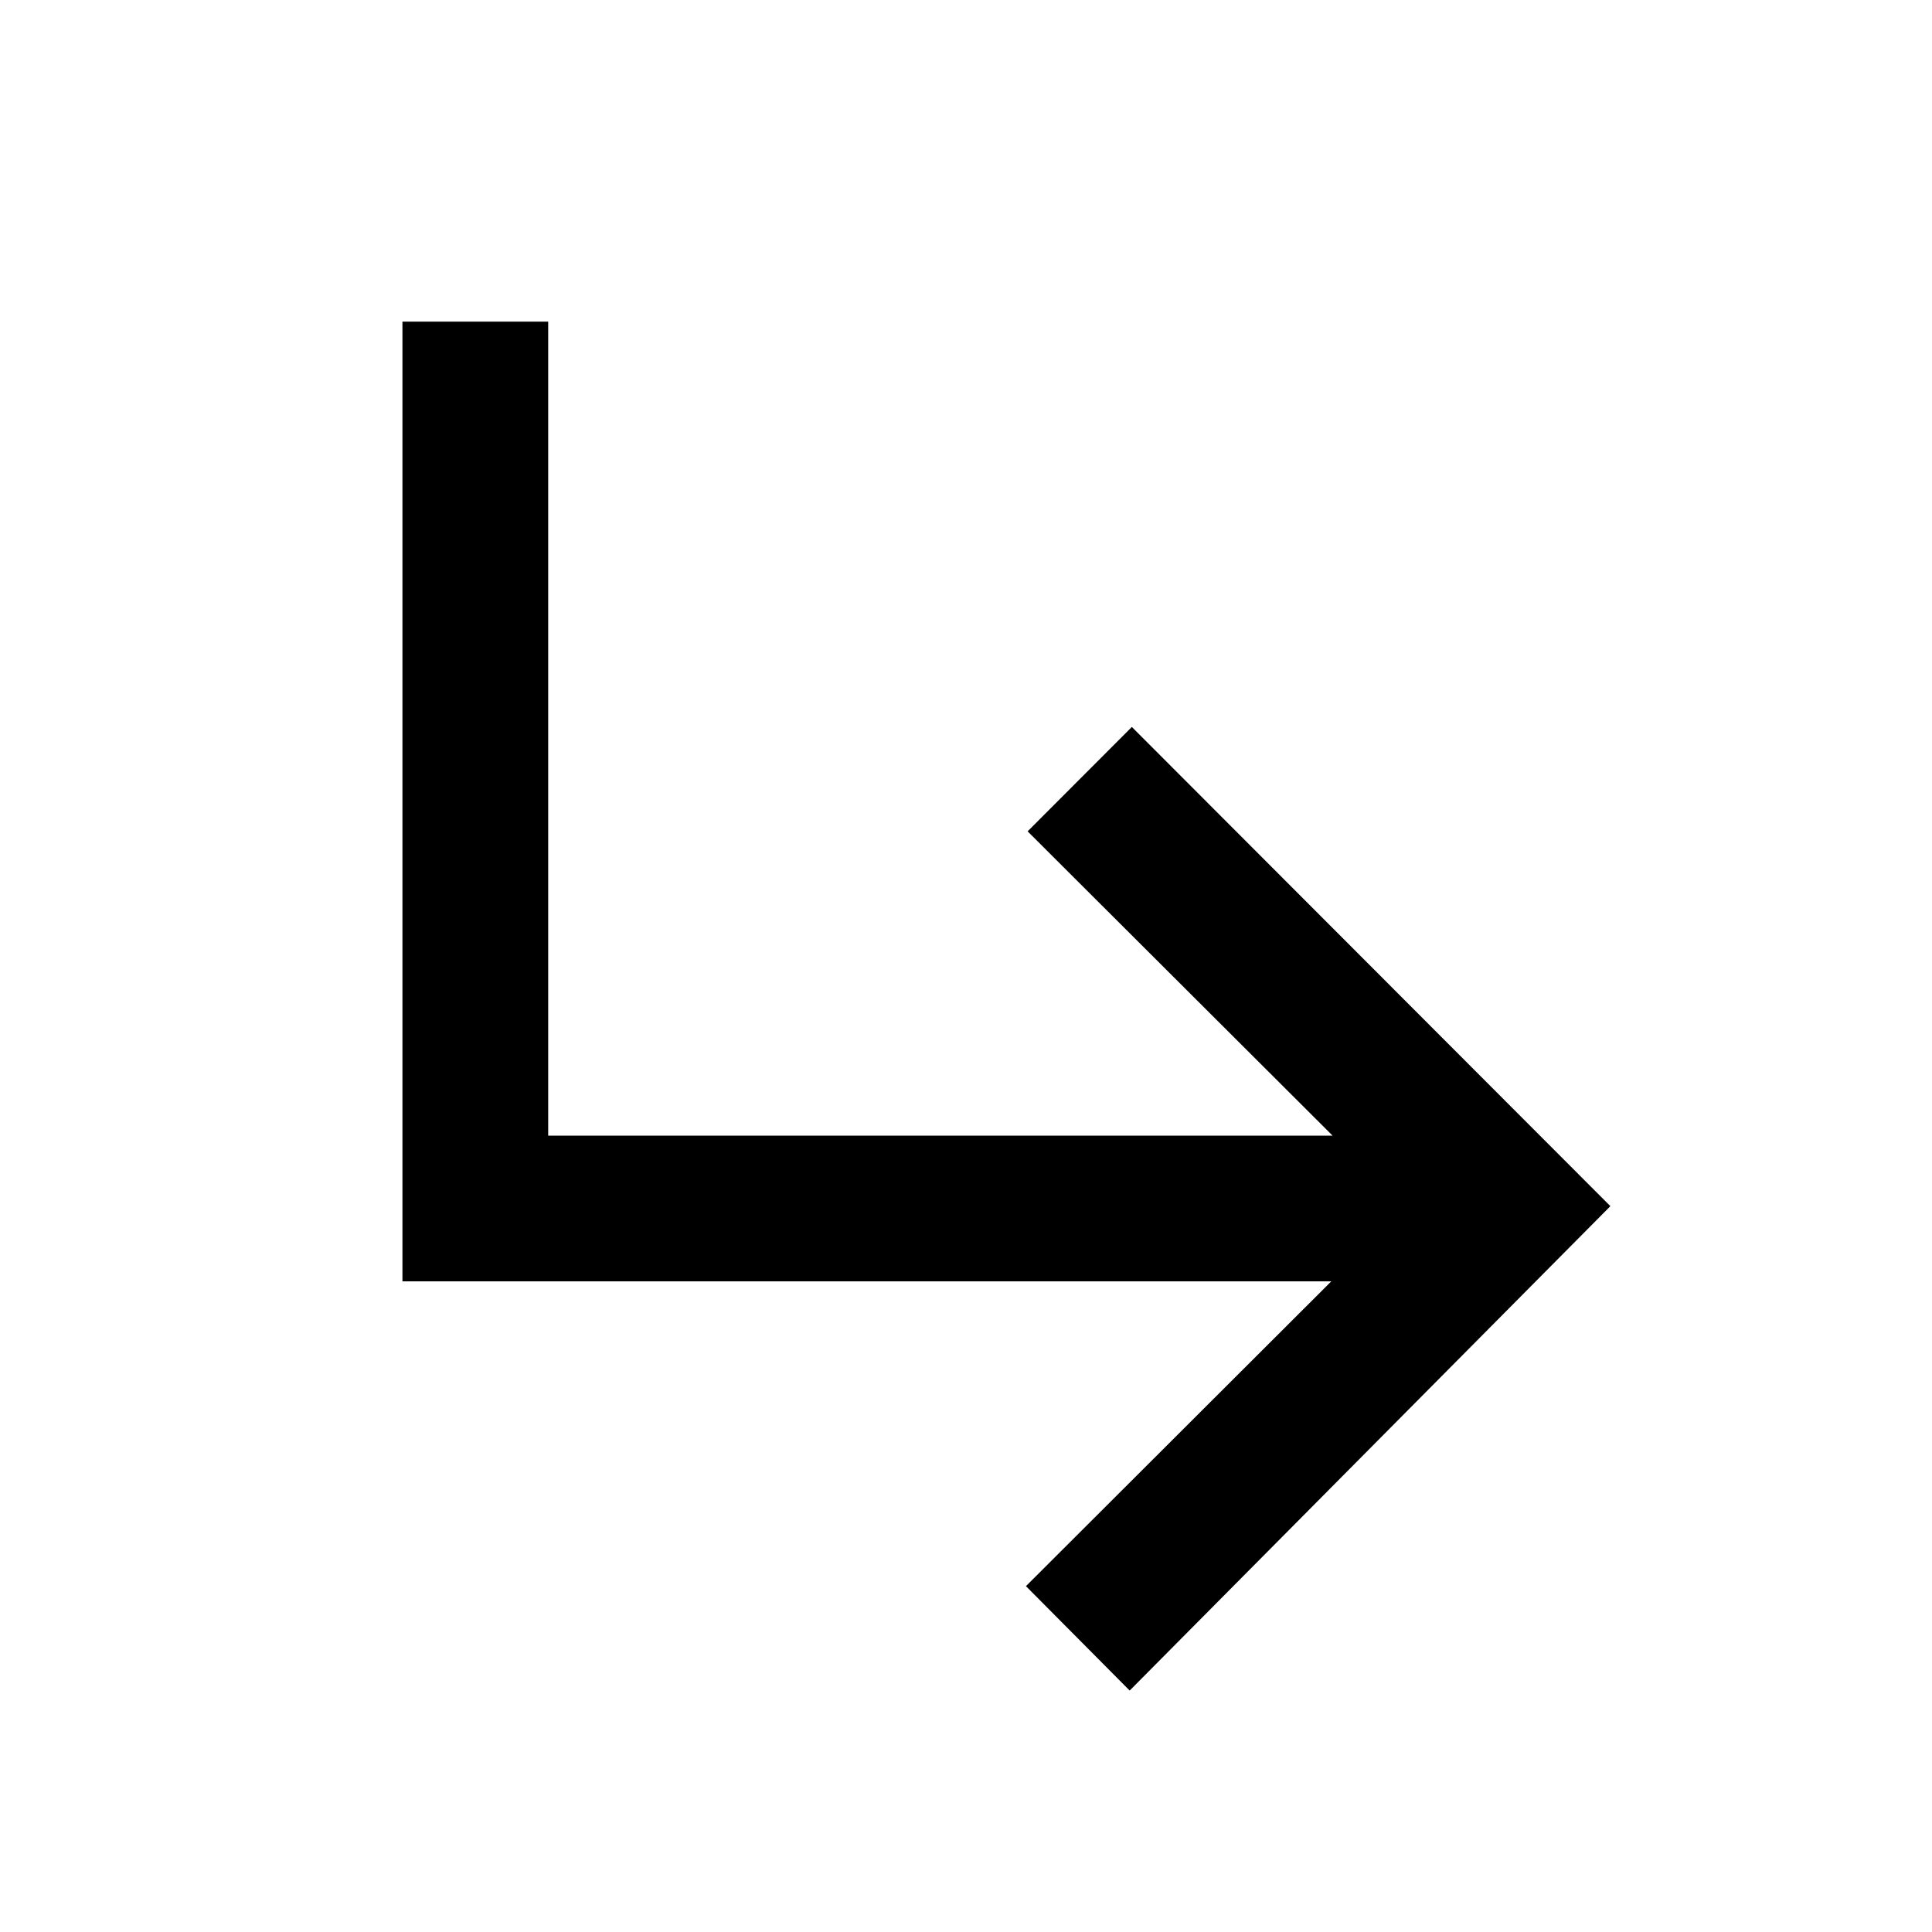 <svg xmlns="http://www.w3.org/2000/svg" height="40" viewBox="0 -960 960 960" width="40"><path d="m561.33-119.97-51.54-51.88 151.7-151.44H199.97v-476.9h72.42v404.48h389.76l-151.53-151.2 51.79-51.87 237.78 238.11-238.86 240.7Z"/></svg>